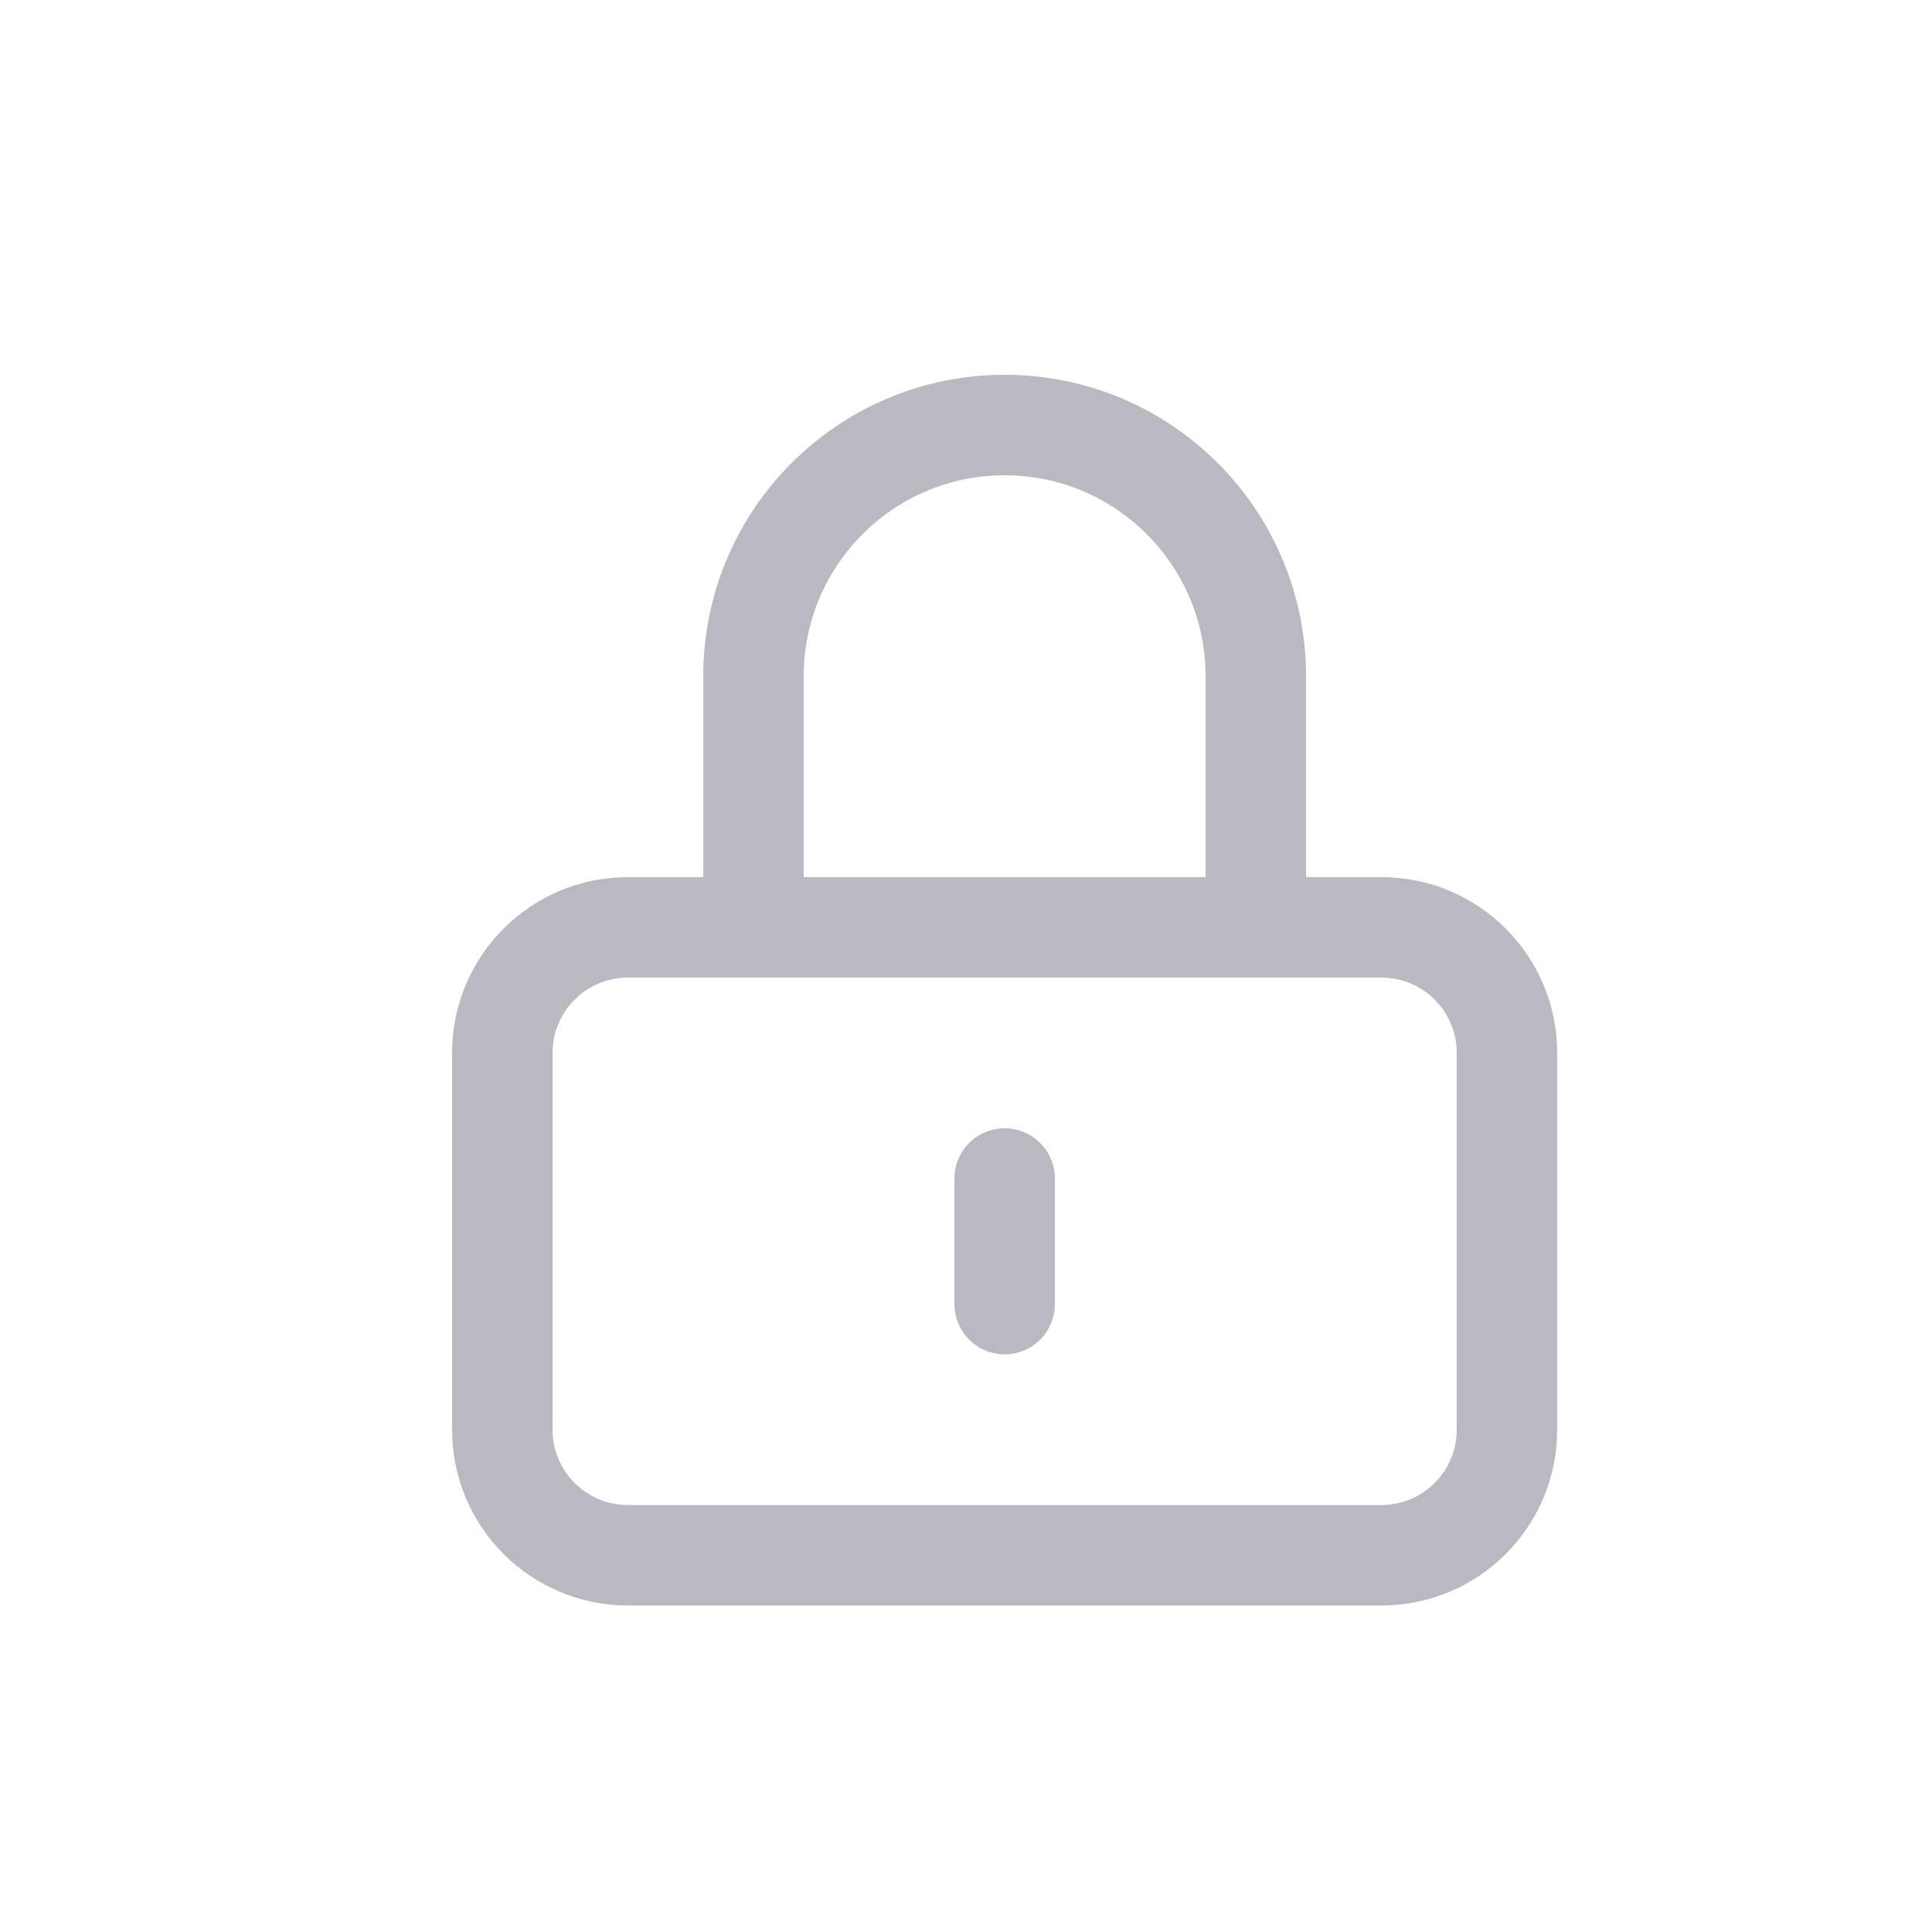 <svg width="25" height="25" viewBox="0 0 25 25" fill="none" xmlns="http://www.w3.org/2000/svg">
<path d="M13 15.25V16.875M8.125 20.125H17.875C18.773 20.125 19.5 19.398 19.5 18.5V13.625C19.5 12.727 18.773 12 17.875 12H8.125C7.228 12 6.5 12.727 6.5 13.625V18.5C6.5 19.398 7.228 20.125 8.125 20.125ZM16.25 12V8.75C16.25 6.955 14.795 5.5 13 5.5C11.205 5.5 9.75 6.955 9.75 8.75V12H16.25Z" stroke="#B8B9C1" stroke-width="1.3" stroke-linecap="round" stroke-linejoin="round"/>
</svg>
